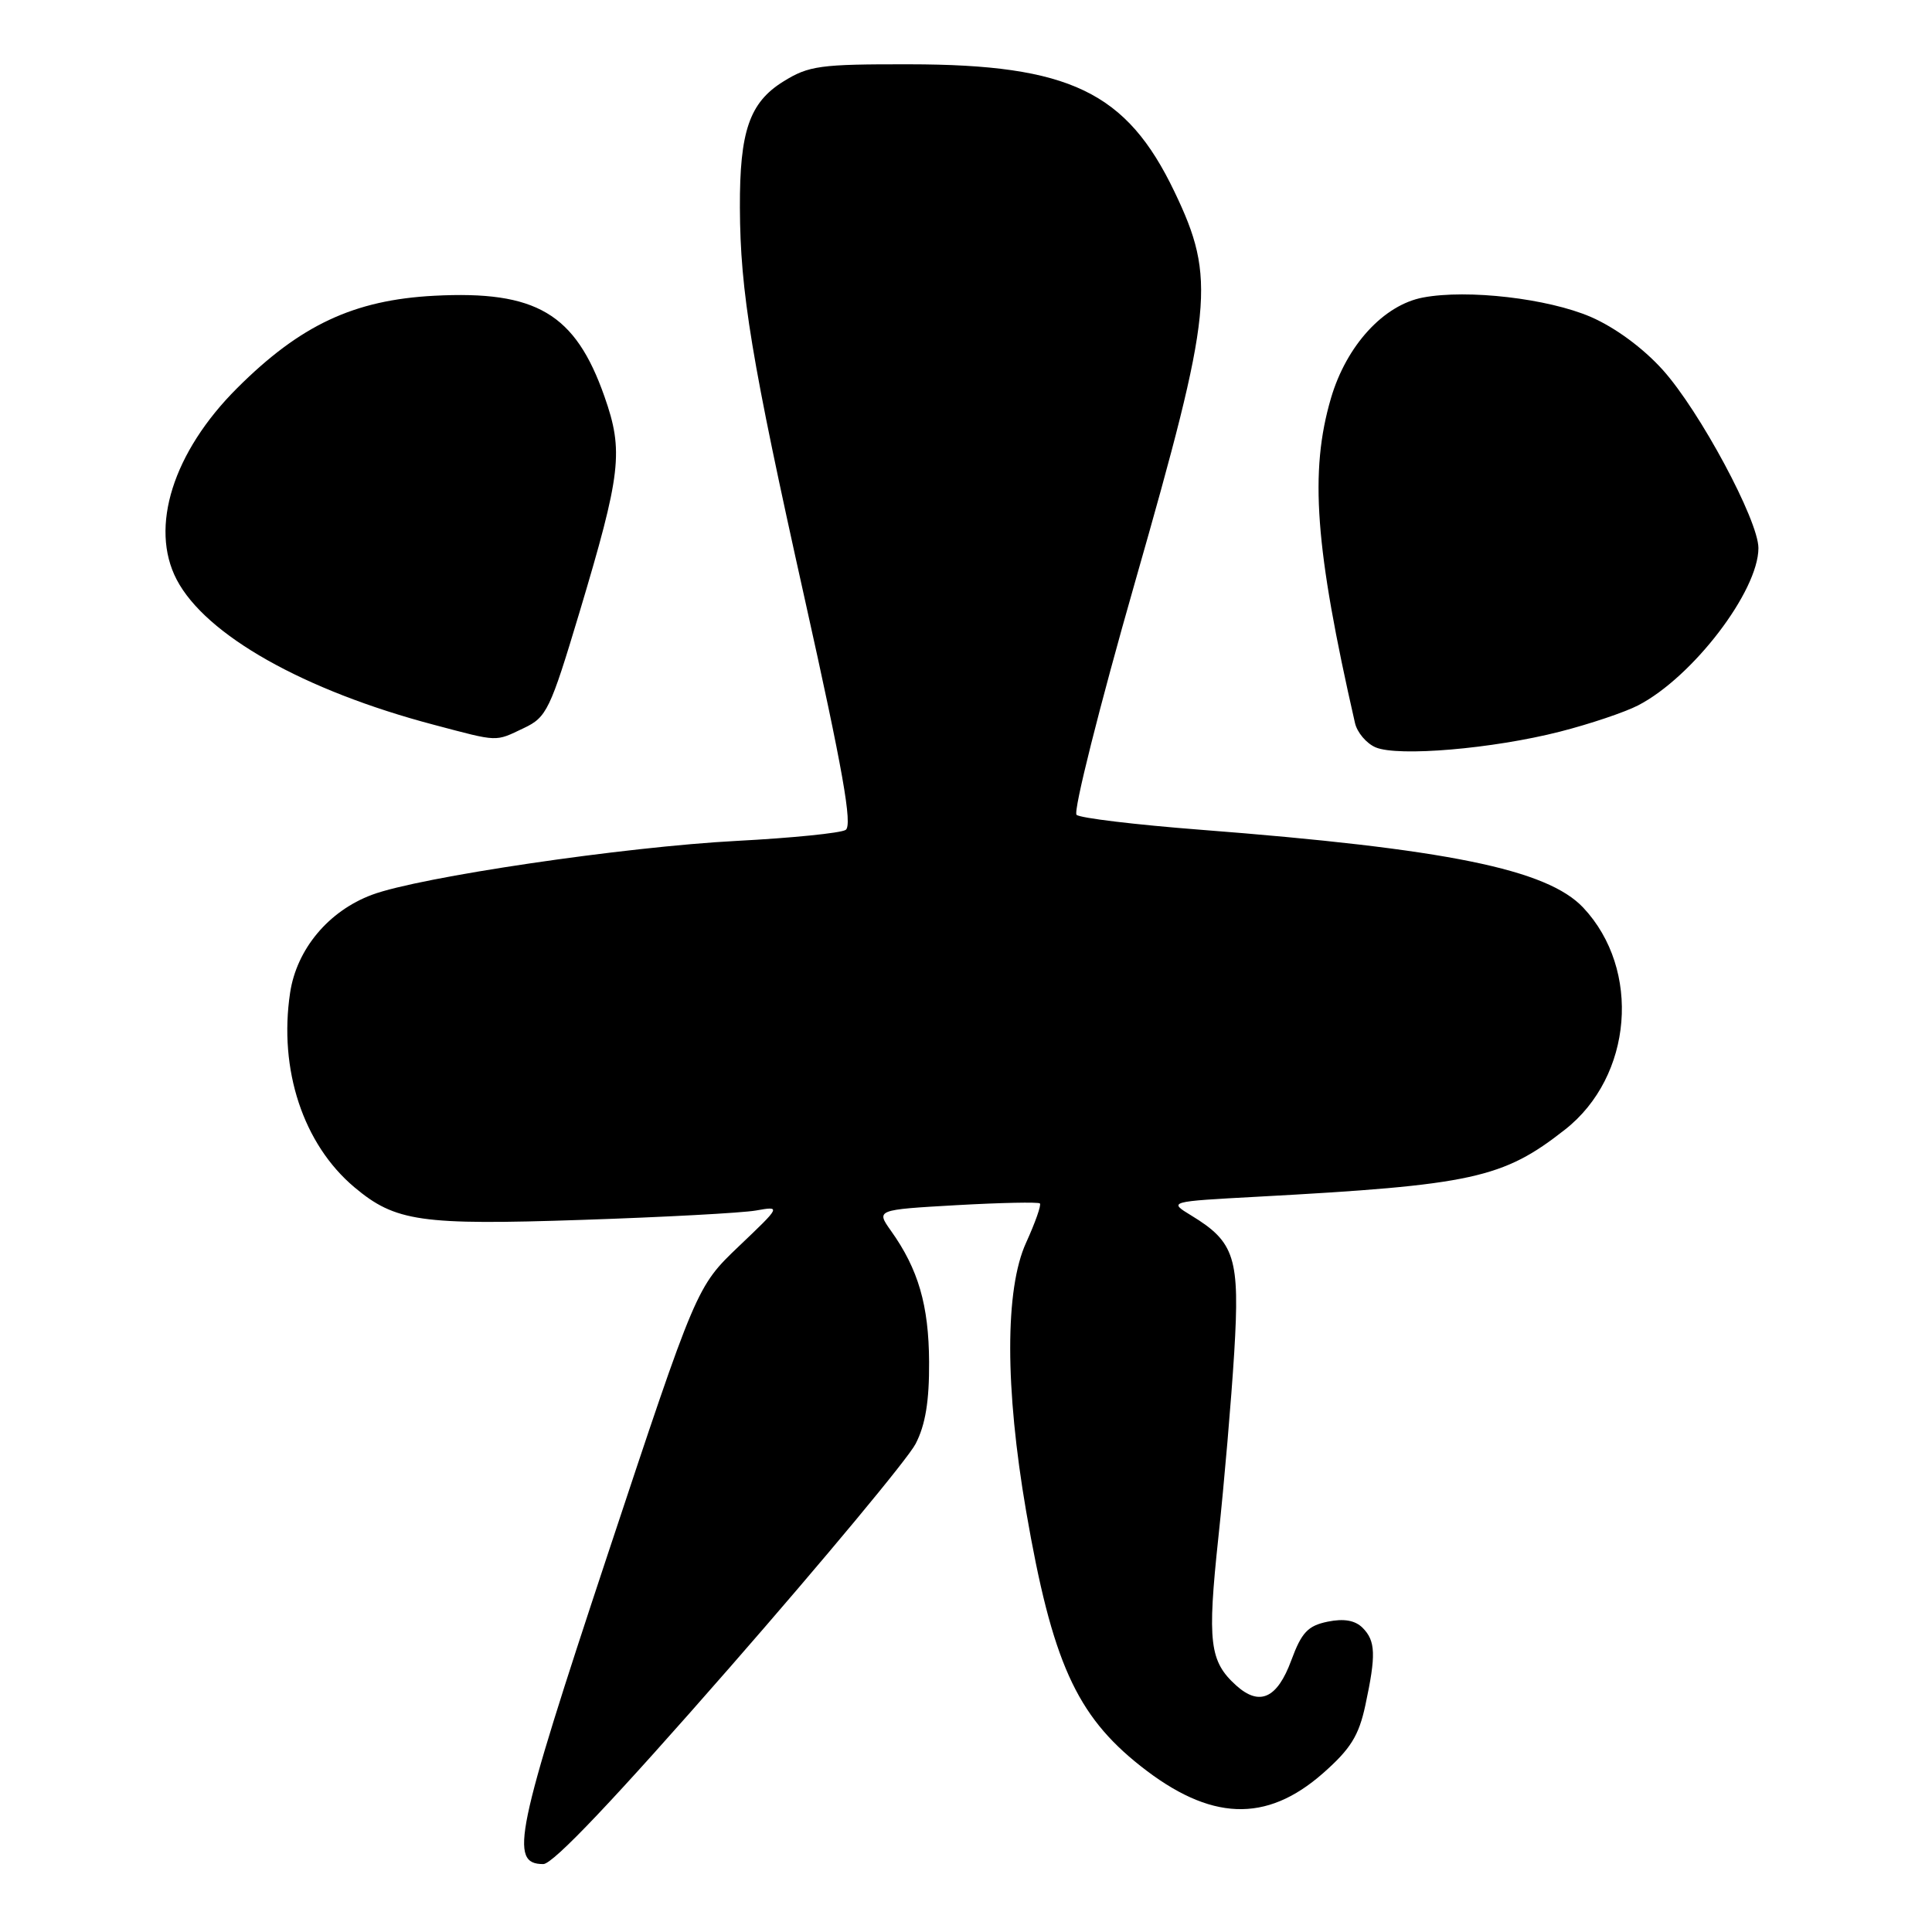 <?xml version="1.0" encoding="UTF-8" standalone="no"?>
<!DOCTYPE svg PUBLIC "-//W3C//DTD SVG 1.1//EN" "http://www.w3.org/Graphics/SVG/1.1/DTD/svg11.dtd" >
<svg xmlns="http://www.w3.org/2000/svg" xmlns:xlink="http://www.w3.org/1999/xlink" version="1.1" viewBox="0 0 256 256">
 <g >
 <path fill="currentColor"
d=" M 96.72 220.92 C 109.25 206.58 120.32 193.26 121.32 191.32 C 122.62 188.82 123.14 185.67 123.11 180.46 C 123.07 172.95 121.68 168.17 118.06 163.09 C 116.08 160.30 116.08 160.30 126.75 159.69 C 132.62 159.36 137.59 159.26 137.79 159.46 C 138.00 159.67 137.17 162.01 135.96 164.67 C 133.15 170.82 133.16 183.91 135.97 200.26 C 139.40 220.13 142.60 227.27 151.12 234.00 C 160.36 241.31 167.76 241.60 175.31 234.96 C 178.96 231.74 180.05 230.00 180.92 225.94 C 182.35 219.27 182.28 217.43 180.55 215.69 C 179.55 214.70 178.08 214.44 175.92 214.88 C 173.30 215.42 172.47 216.30 171.10 220.01 C 169.24 225.06 166.90 226.12 163.81 223.34 C 160.26 220.14 159.96 217.60 161.44 203.72 C 162.22 196.45 163.16 185.43 163.54 179.24 C 164.30 166.68 163.64 164.58 157.85 161.06 C 154.81 159.21 154.81 159.21 166.66 158.57 C 195.09 157.03 199.15 156.14 207.38 149.67 C 216.34 142.63 217.50 128.48 209.79 120.27 C 205.00 115.18 191.72 112.47 159.00 109.94 C 150.47 109.28 143.12 108.40 142.65 107.97 C 142.18 107.55 145.67 93.66 150.40 77.12 C 160.75 40.91 161.15 36.94 155.62 25.40 C 149.28 12.17 141.74 8.54 120.50 8.52 C 108.64 8.50 107.17 8.70 103.78 10.81 C 99.31 13.59 98.00 17.41 98.04 27.50 C 98.08 38.69 99.56 47.63 106.63 79.35 C 111.68 102.00 112.99 109.39 112.05 109.97 C 111.38 110.39 104.90 111.04 97.66 111.42 C 82.75 112.20 55.60 116.21 49.30 118.56 C 43.53 120.71 39.31 125.77 38.44 131.55 C 36.91 141.73 40.18 151.61 46.95 157.31 C 52.39 161.88 55.73 162.36 77.13 161.64 C 87.96 161.28 98.33 160.72 100.16 160.40 C 103.50 159.81 103.50 159.81 97.89 165.15 C 92.29 170.50 92.29 170.50 80.49 206.07 C 68.28 242.91 67.43 247.00 71.99 247.00 C 73.29 247.00 81.52 238.31 96.72 220.92 Z  M 206.69 96.95 C 210.65 95.94 215.31 94.37 217.05 93.47 C 224.28 89.74 233.00 78.33 233.00 72.62 C 233.00 68.95 225.21 54.45 220.33 49.02 C 217.71 46.11 214.01 43.39 210.78 41.99 C 205.11 39.55 194.47 38.31 188.57 39.42 C 183.34 40.40 178.41 45.78 176.36 52.76 C 173.50 62.50 174.25 72.62 179.54 95.79 C 179.82 97.05 181.06 98.51 182.28 99.03 C 185.25 100.29 197.80 99.22 206.69 96.95 Z  M 69.42 96.47 C 72.44 95.04 72.90 94.07 76.76 81.22 C 82.31 62.69 82.65 59.80 80.09 52.53 C 76.23 41.54 71.05 38.48 57.52 39.19 C 46.88 39.75 39.78 43.08 31.42 51.43 C 22.93 59.90 19.79 69.87 23.41 76.80 C 27.25 84.15 40.25 91.49 57.50 96.04 C 66.16 98.33 65.55 98.31 69.42 96.47 Z "/>
</g>
</svg>